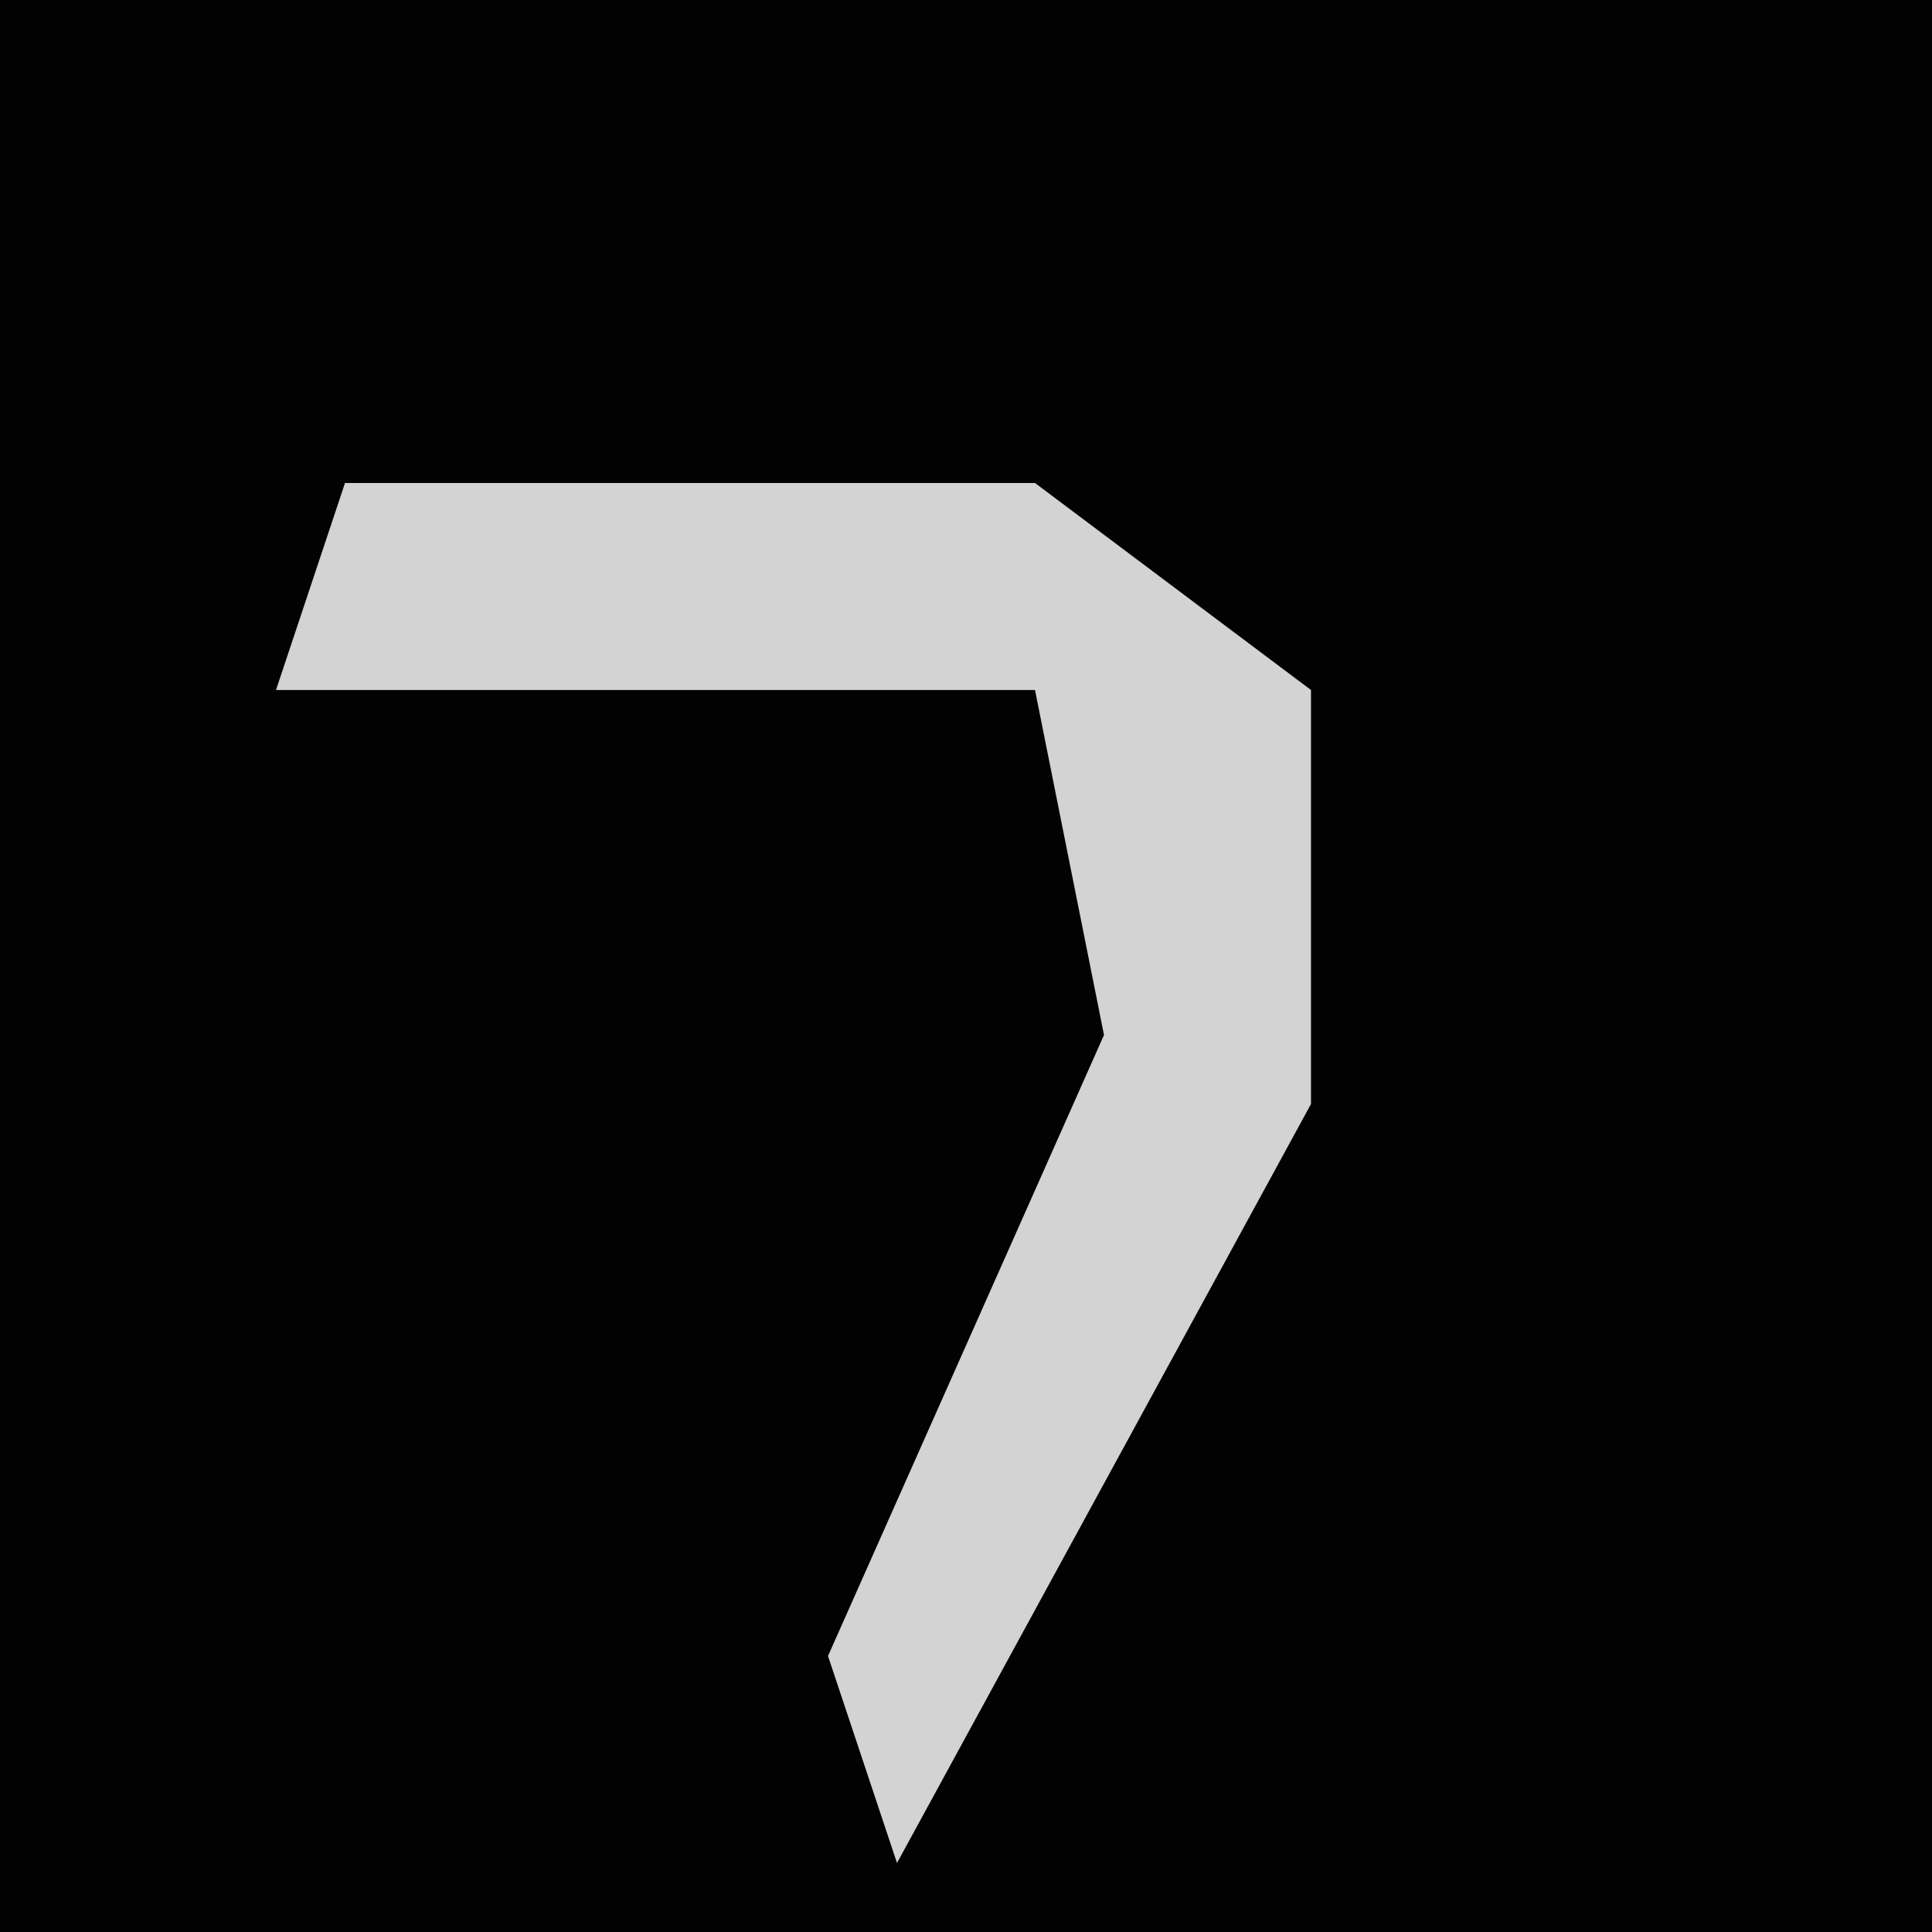 <?xml version="1.0" encoding="UTF-8"?>
<svg version="1.1" xmlns="http://www.w3.org/2000/svg" width="28" height="28">
<path d="M0,0 L28,0 L28,28 L0,28 Z " fill="#020202" transform="translate(0,0)"/>
<path d="M0,0 L10,0 L14,3 L14,9 L8,20 L7,17 L11,8 L10,3 L-1,3 Z " fill="#D3D3D3" transform="translate(5,7)"/>
</svg>
